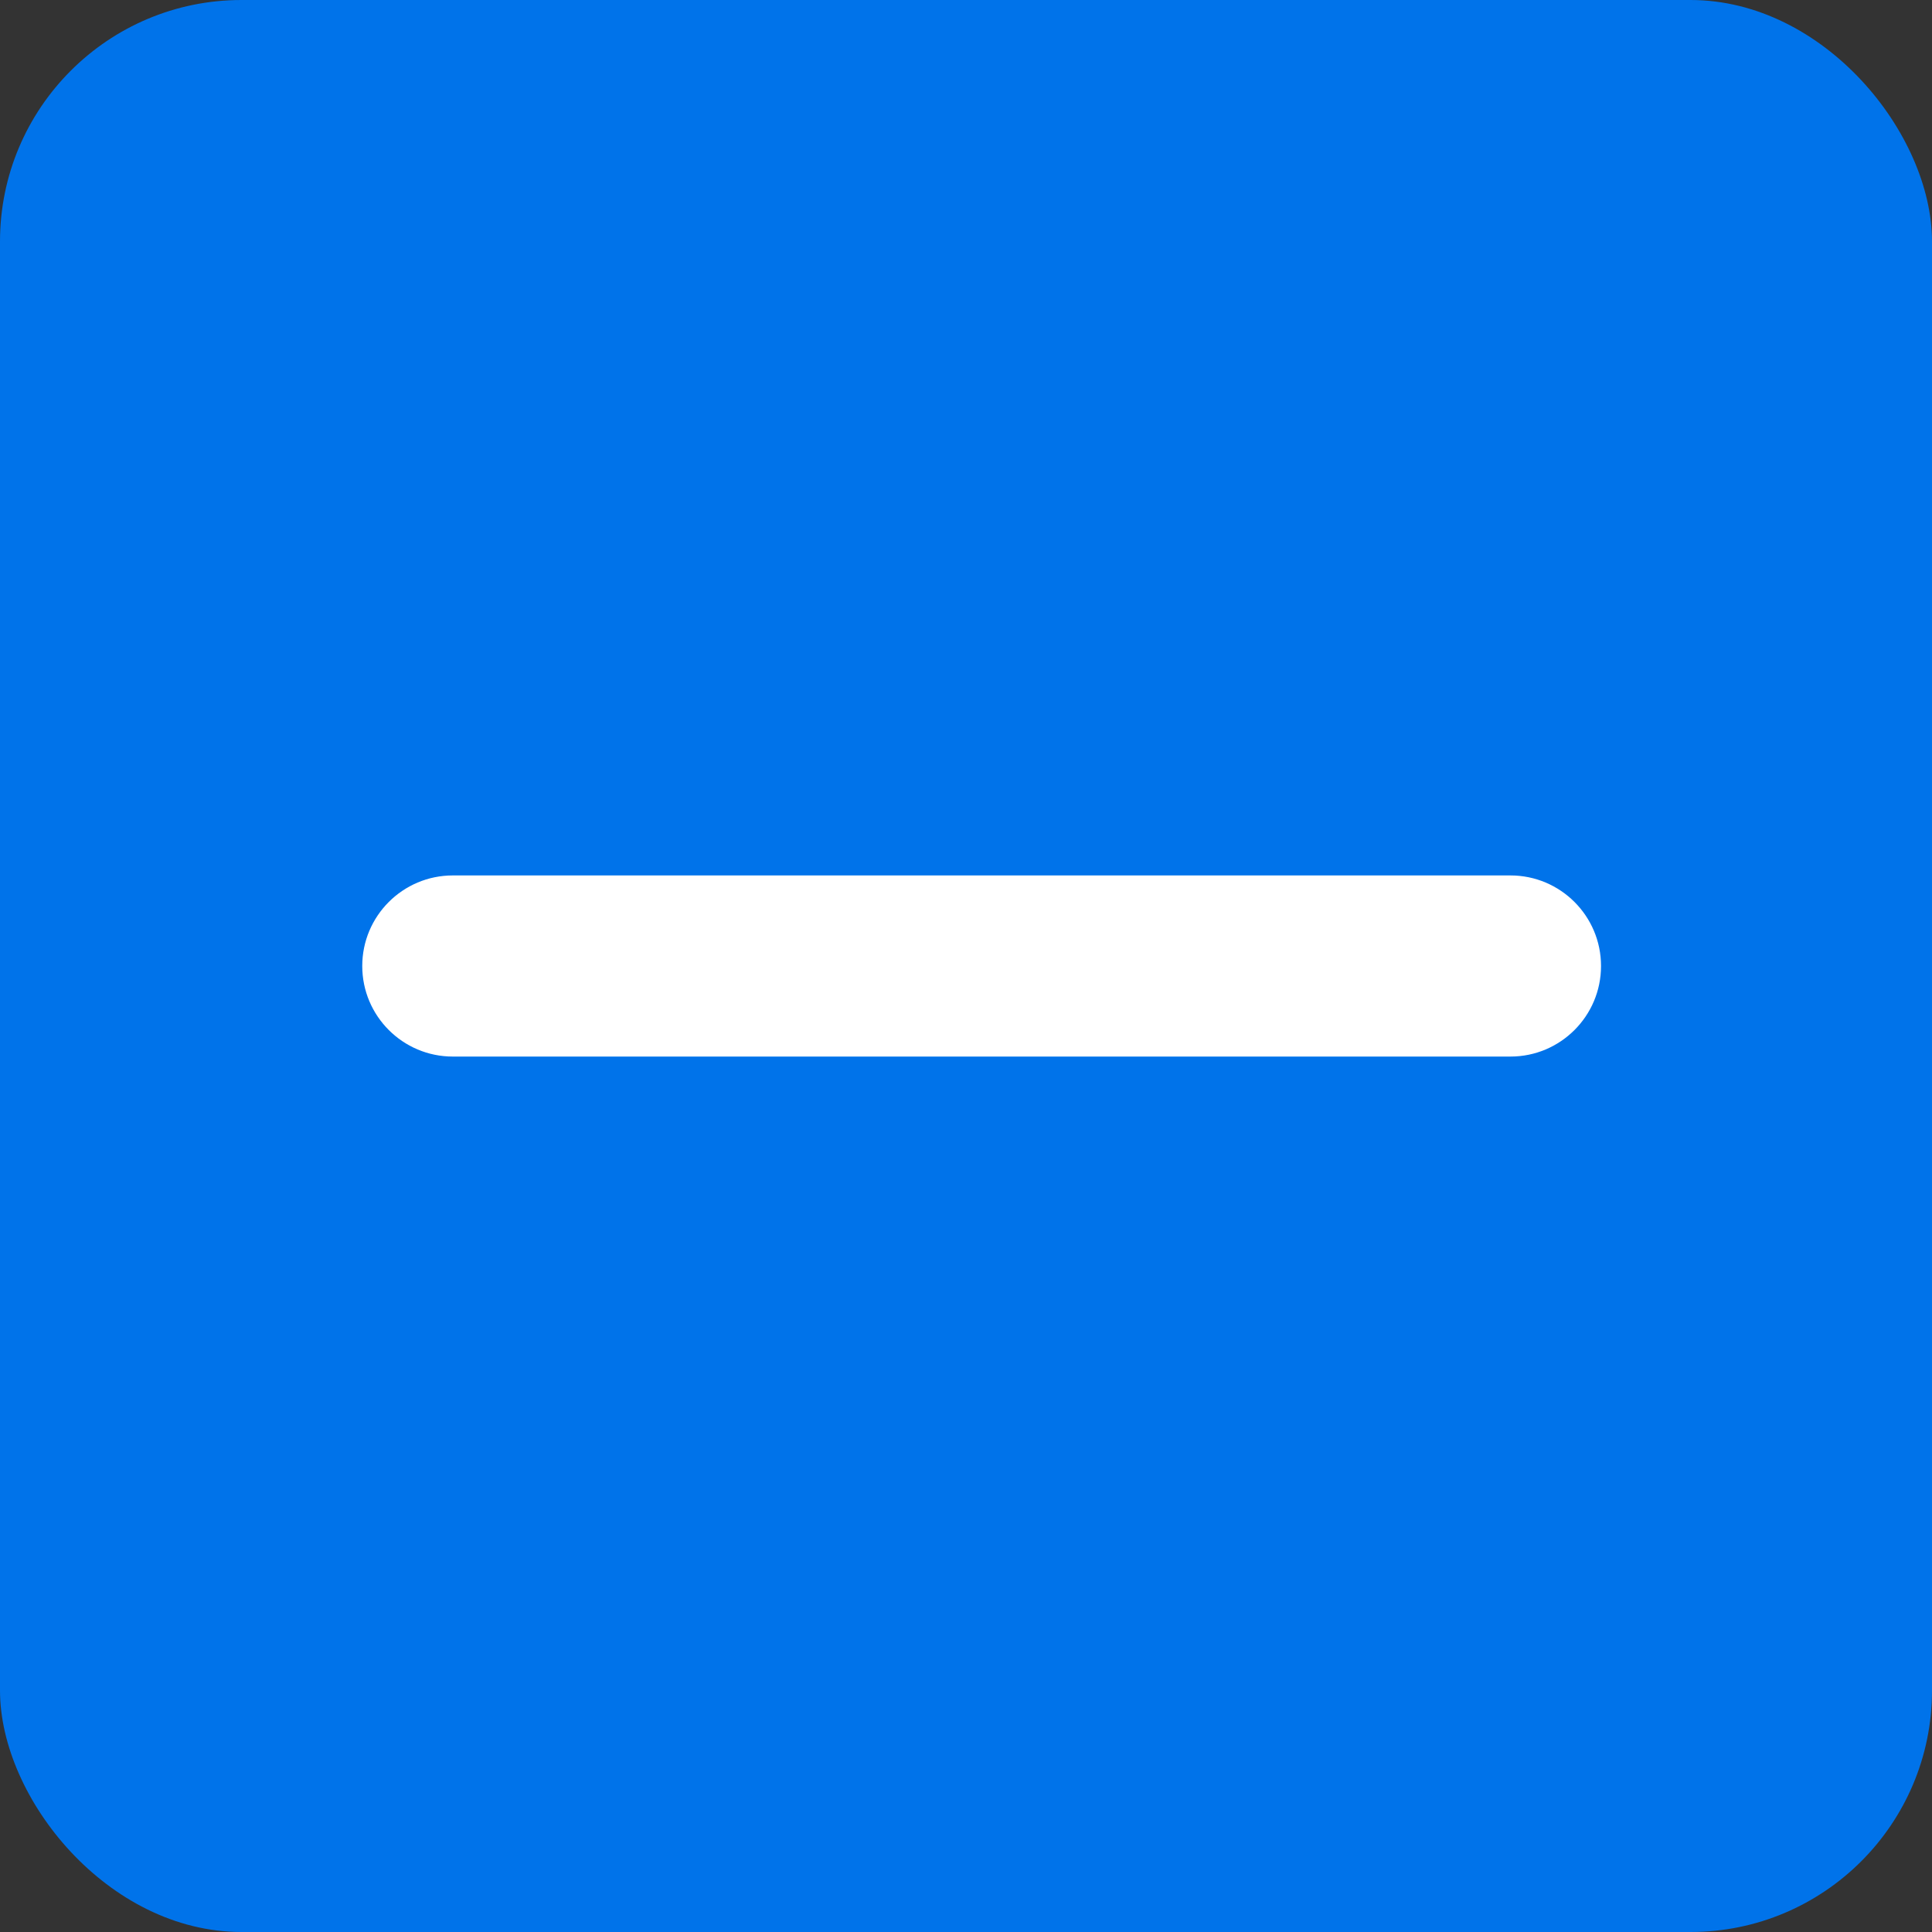 <svg width="16" height="16" viewBox="0 0 16 16" fill="none" xmlns="http://www.w3.org/2000/svg">
<rect x="0" y="0" width="16" height="16" fill="#333333" stroke="none"/>
<rect width="16" height="16" rx="2" fill="#0073EA"/>
<path fill-rule="evenodd" clip-rule="evenodd" d="M3 8C3 7.586 3.336 7.25 3.75 7.25H12.509C12.923 7.25 13.259 7.586 13.259 8C13.259 8.414 12.923 8.75 12.509 8.75H3.75C3.336 8.75 3 8.414 3 8Z" fill="white"/>
</svg>

